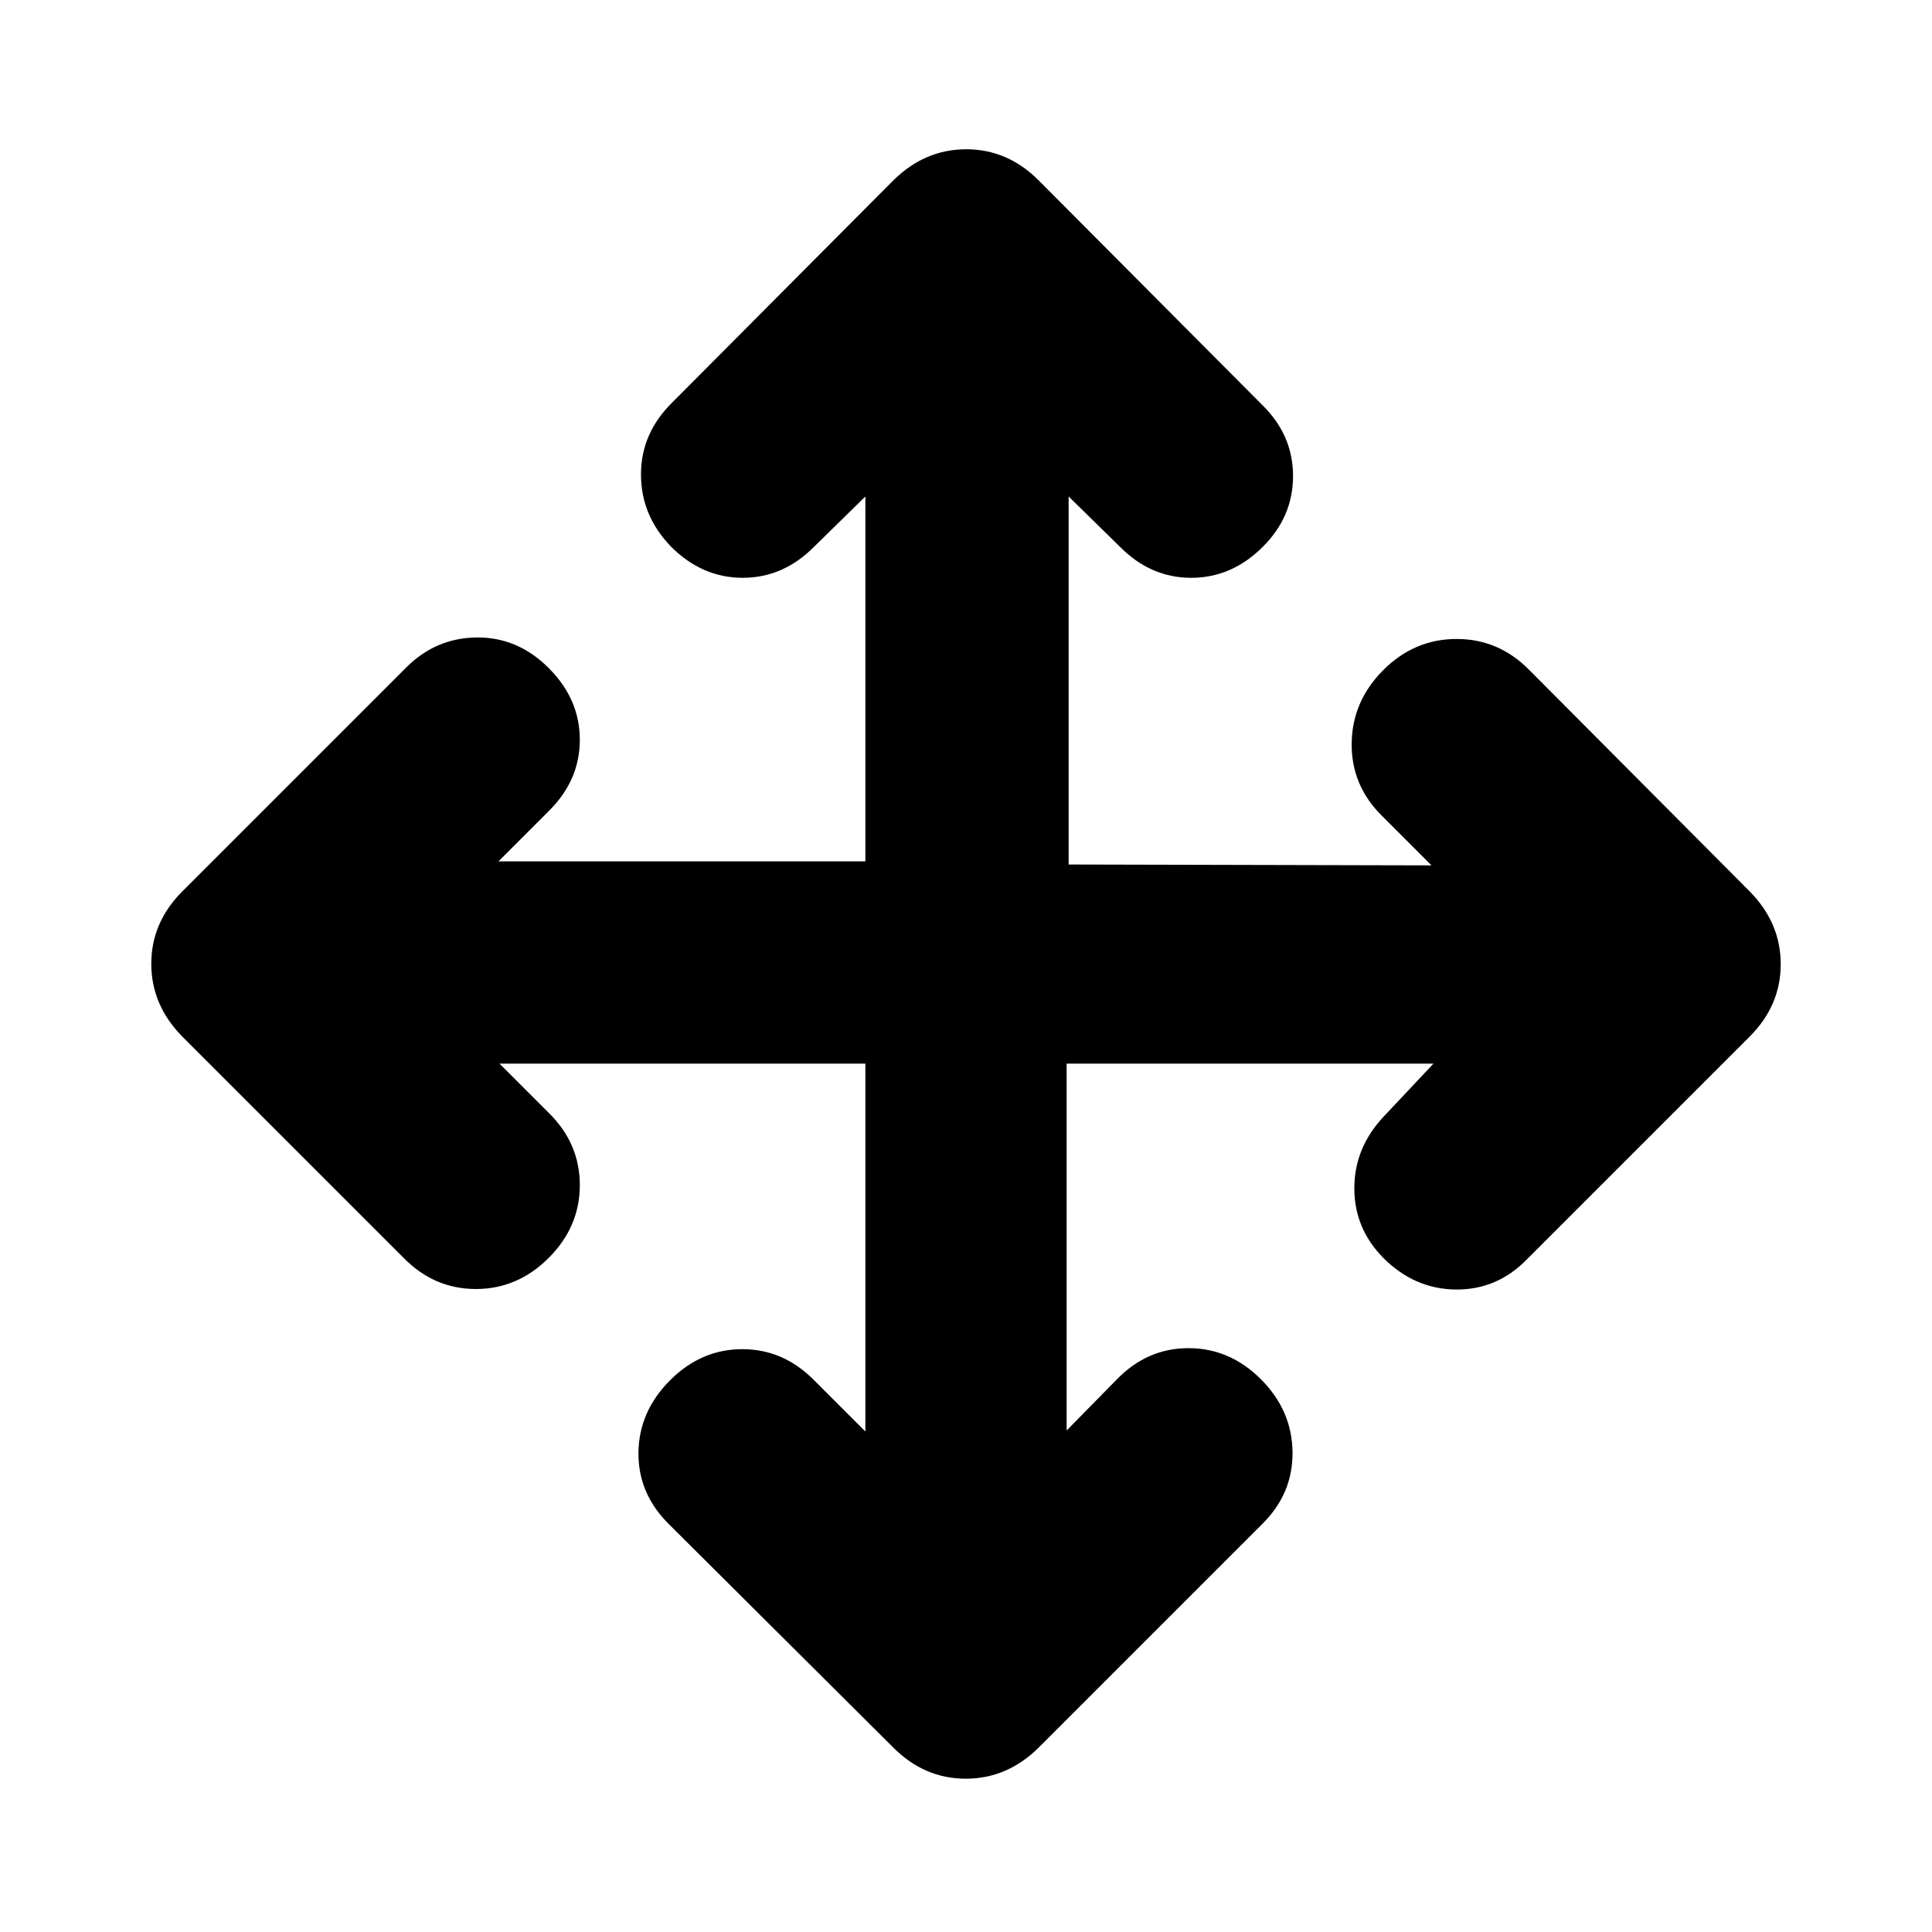 <svg xmlns="http://www.w3.org/2000/svg" height="24" viewBox="0 96 960 960" width="24"><path d="M429.999 624.501H248.196l24.456 24.455q15.457 15.186 15.457 35.909 0 20.722-15.457 36.179t-36.179 15.457q-20.723 0-35.909-15.457L90.629 611.109q-15.457-15.662-15.457-36.212 0-20.549 15.457-36.006l110.935-110.935q14.768-14.957 35.2-15.207 20.431-.25 35.888 15.207 15.457 15.457 15.457 35.638 0 20.182-15.457 35.45l-24.956 24.955h182.303V342.696l-25.455 24.956q-15.354 15.457-35.493 15.457-20.138 0-35.595-15.457-14.957-15.457-14.957-35.888 0-20.432 15.457-35.7l109.935-110.435q15.662-15.457 36.212-15.457 20.549 0 36.006 15.457l111.435 111.935q14.957 14.854 14.957 34.992 0 20.139-14.957 35.096-15.457 15.457-35.638 15.457-20.182 0-35.45-15.457l-25.455-24.956v182.869l180.303.434-24.456-24.455q-15.457-15.186-15.207-36.159.25-20.972 15.707-36.429t36.429-15.457q20.973 0 36.159 15.457l109.435 109.935q15.457 15.662 15.457 36.212 0 20.549-15.457 36.006L758.436 722.044q-14.768 14.957-35.2 14.707-20.431-.25-35.888-15.707-14.391-14.618-14.391-34.592 0-19.974 14.391-35.431l24.956-26.52H530.001v182.303l25.02-25.456q15.039-15.457 35.553-15.457 20.513 0 35.97 15.457 15.457 15.457 15.707 36.179.25 20.723-15.207 35.909L516.109 964.371q-15.662 15.457-36.212 15.457-20.549 0-36.006-15.457L332.456 853.436q-15.457-15.268-15.207-35.7.25-20.431 15.707-35.888 15.457-15.457 35.888-15.457 20.432 0 35.7 15.457l25.455 25.456V624.501Z"/></svg>